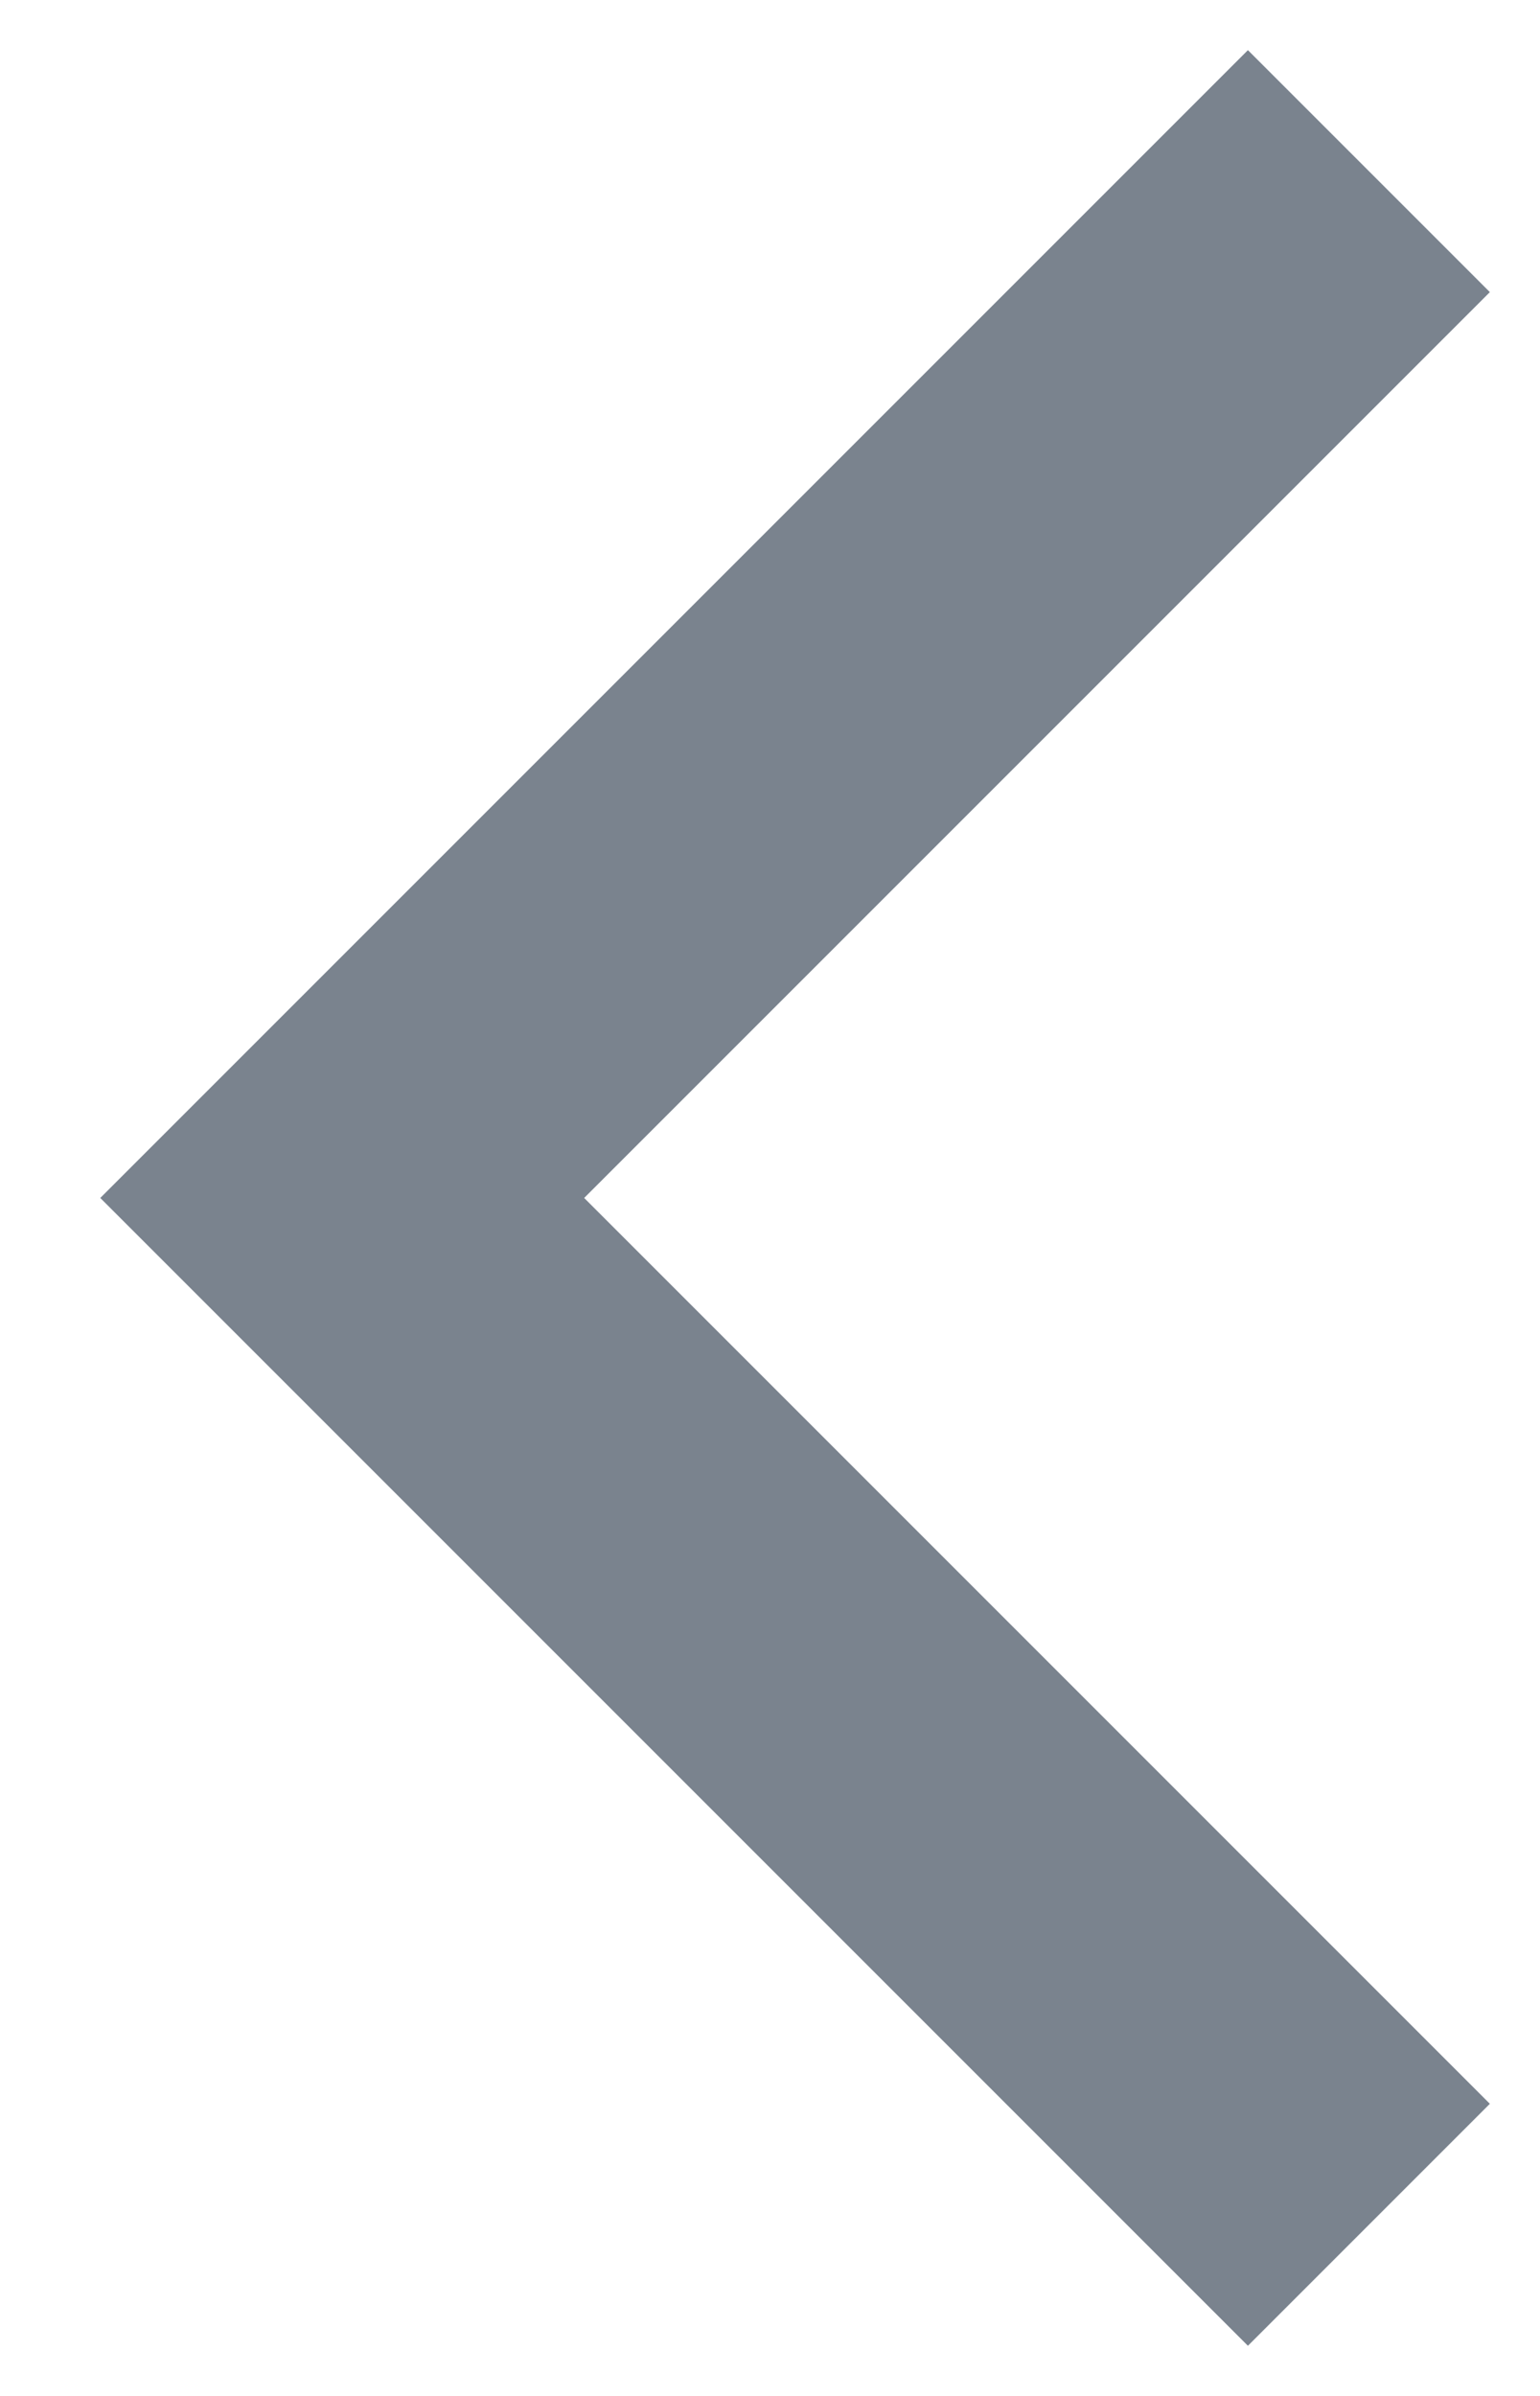 <svg width="9" height="14" viewBox="0 0 9 14" fill="none" xmlns="http://www.w3.org/2000/svg">
<path fill-rule="evenodd" clip-rule="evenodd" d="M7.293 0.293L0.586 7L7.293 13.707L8.707 12.293L3.414 7L8.707 1.707L7.293 0.293Z" fill="#7A838E"/>
</svg>
